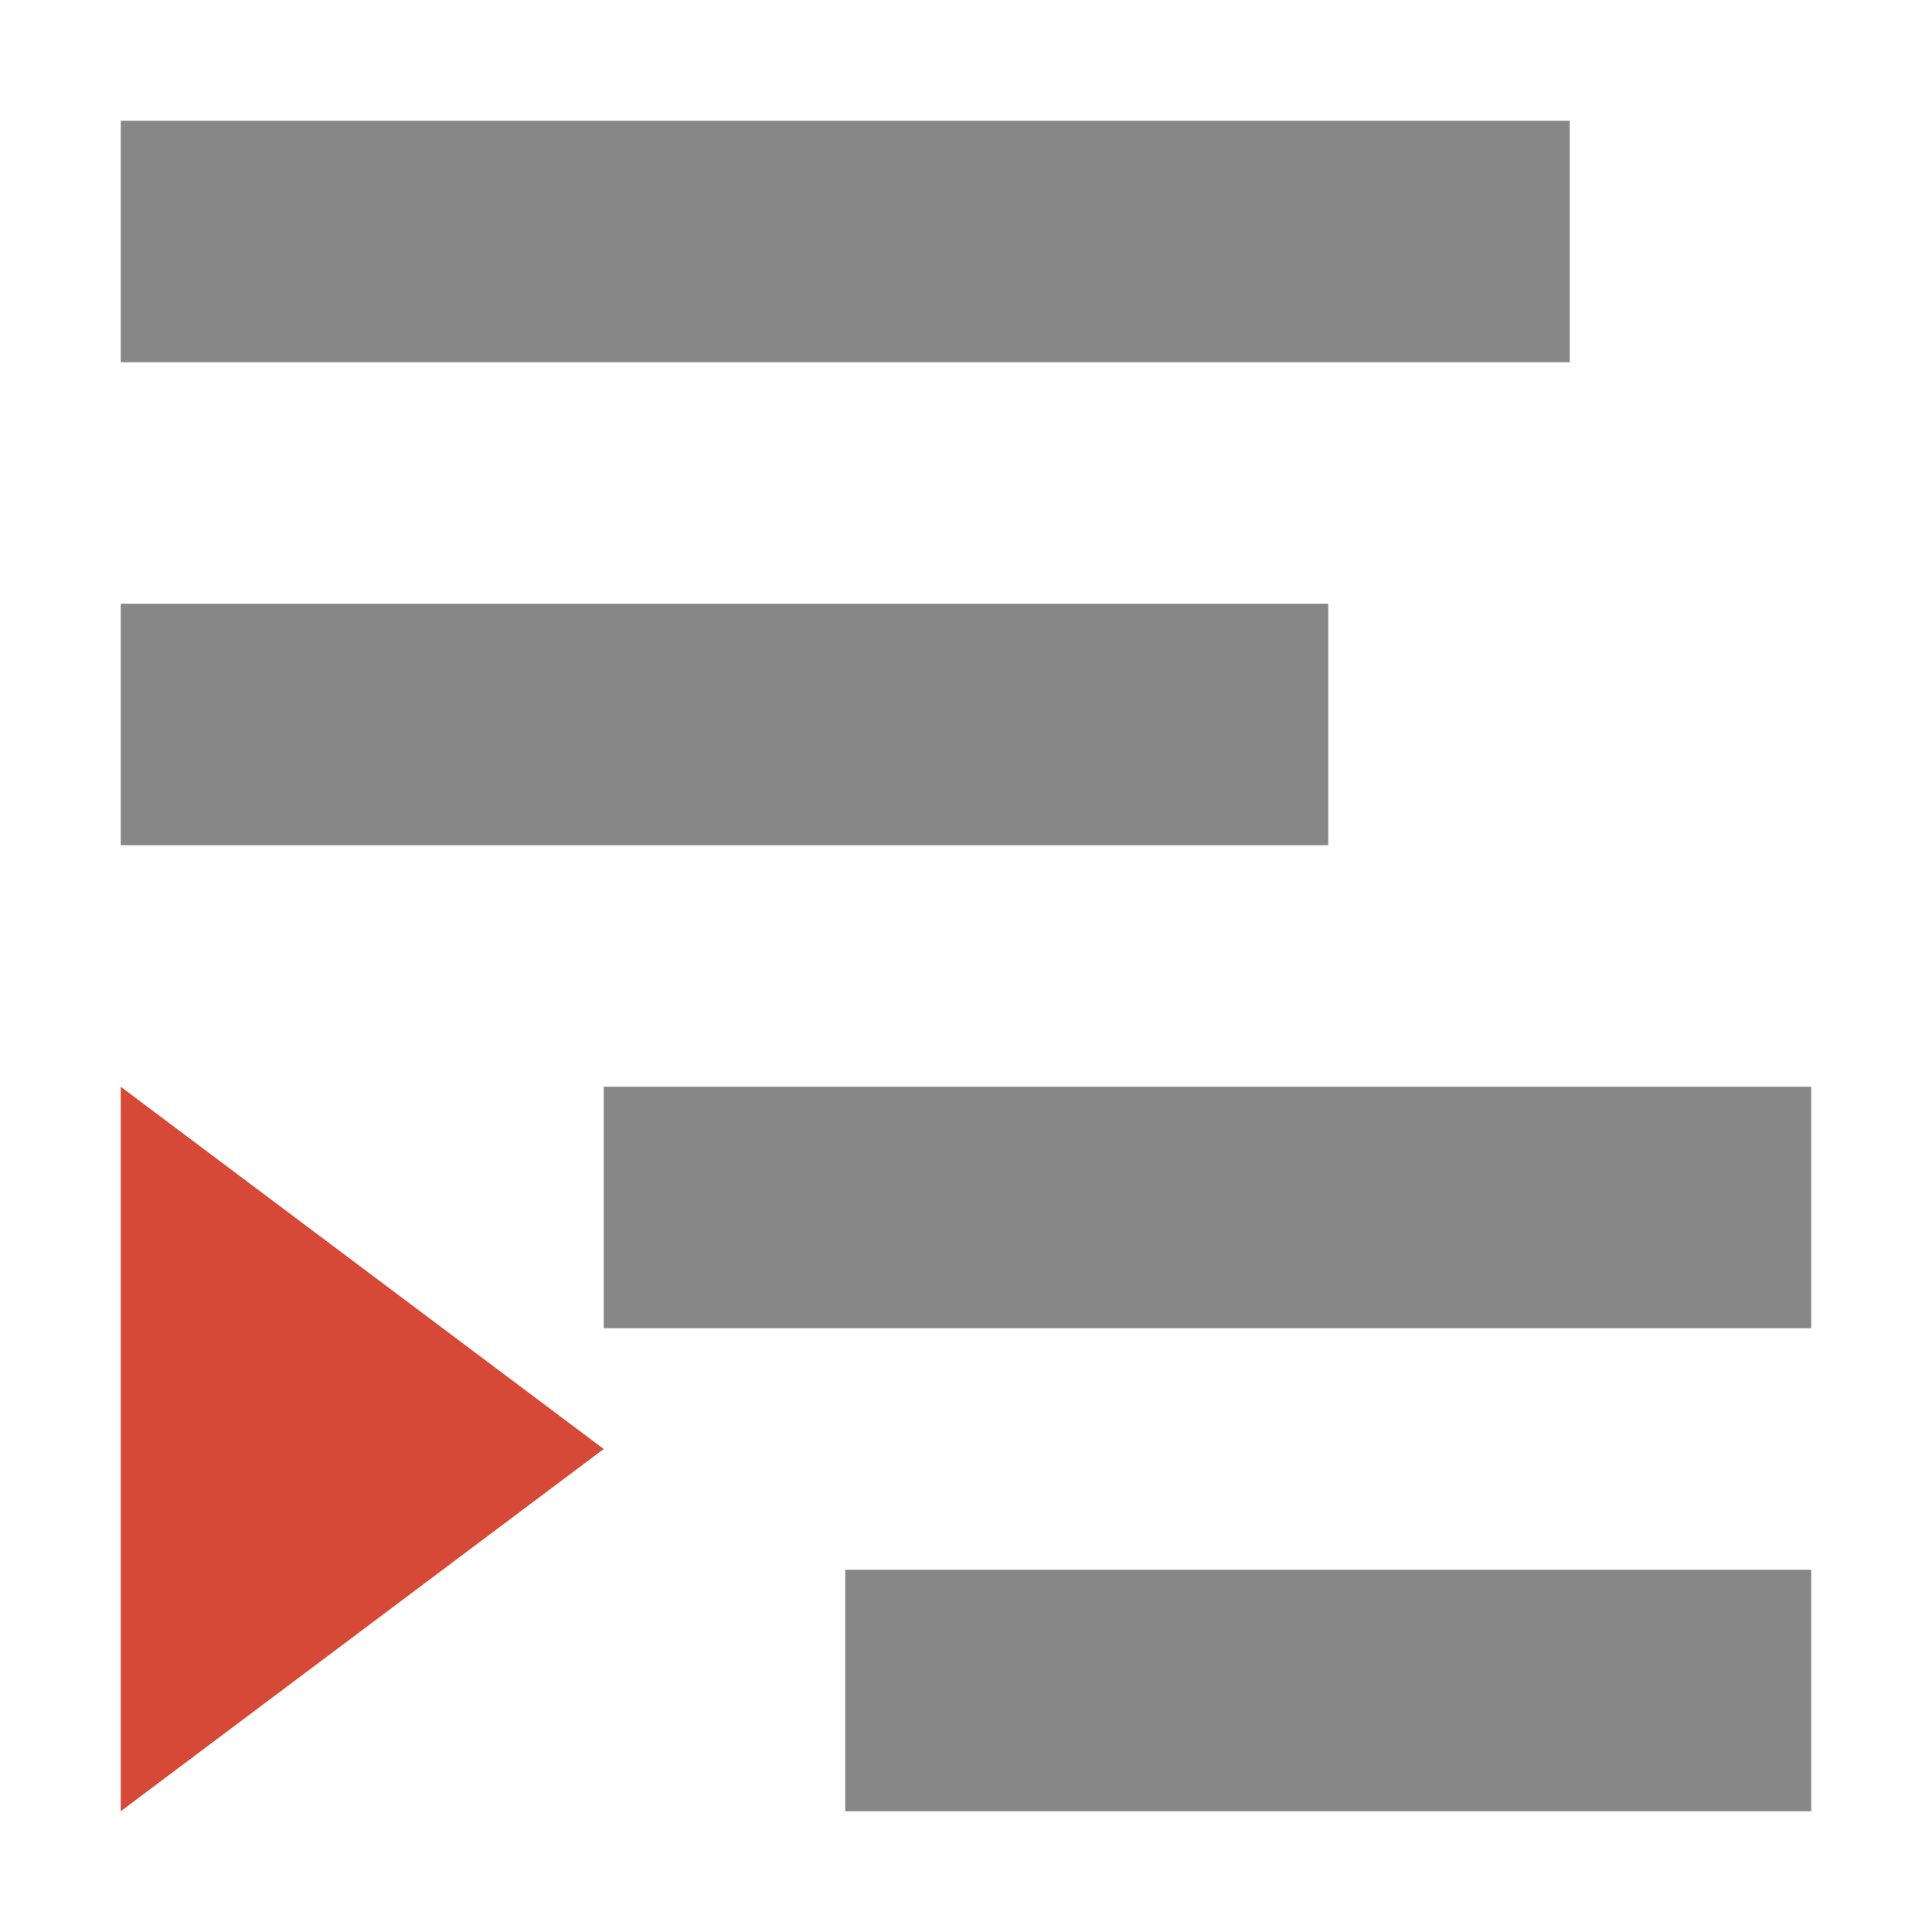 <svg width="32" xmlns="http://www.w3.org/2000/svg" height="32" viewBox="0 0 32 32" xmlns:xlink="http://www.w3.org/1999/xlink">
<g style="fill:#878787">
<path d="M 26 2 L 26 6 L 2 6 L 2 2 Z "/>
<path d="M 30 18 L 30 22 L 10 22 L 10 18 Z "/>
<path d="M 22 10 L 22 14 L 2 14 L 2 10 Z "/>
<path d="M 30 26 L 30 30 L 14 30 L 14 26 Z "/>
</g>
<path style="fill:#d64936" d="M 10 24 L 2 18 L 2 30 Z "/>
</svg>
